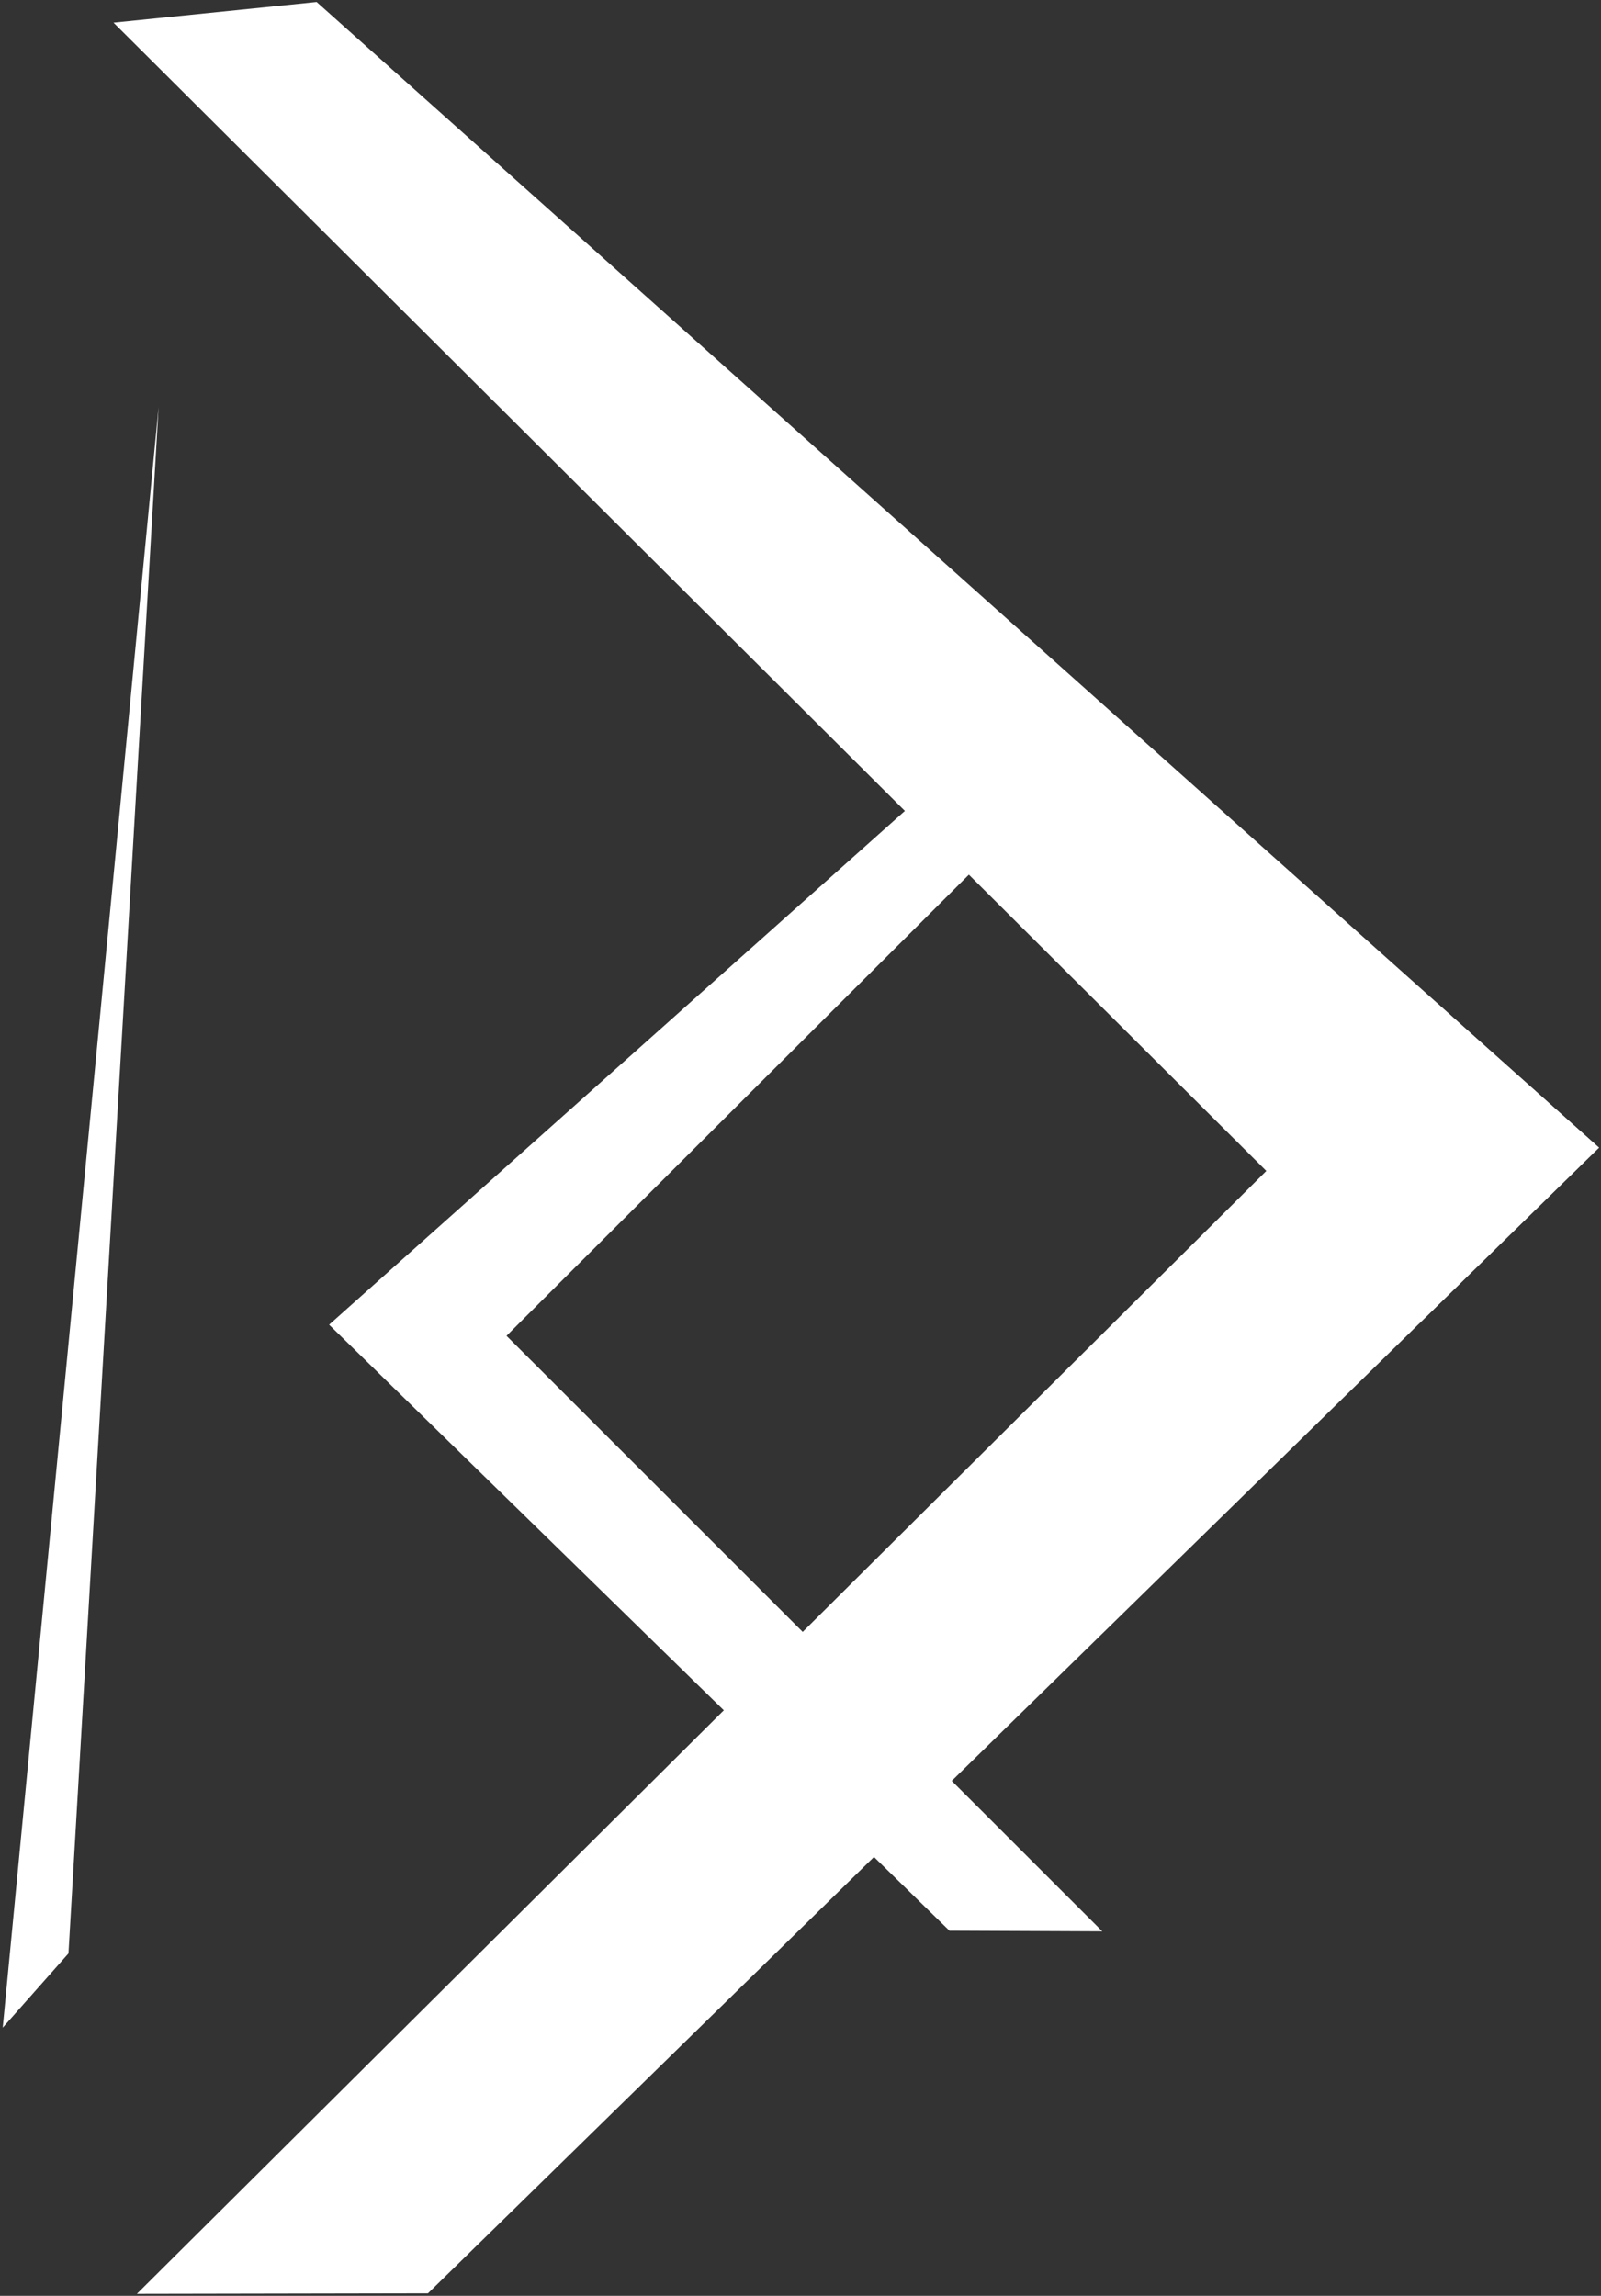<?xml version="1.0" encoding="UTF-8" standalone="no"?>
<svg
   xmlns:dc="http://purl.org/dc/elements/1.1/"
   xmlns:cc="http://creativecommons.org/ns#"
   xmlns:rdf="http://www.w3.org/1999/02/22-rdf-syntax-ns#"
   xmlns:svg="http://www.w3.org/2000/svg"
   xmlns="http://www.w3.org/2000/svg"
   id="svg8"
   version="1.1"
   viewBox="0 0 100.873 144.642"
   height="144.642mm"
   width="100.873mm">
  <rect x="0" y="0" width="100.873" height="144.642" fill="#333333" stroke="none"/>
  <defs
     id="defs2" />
  <g
     transform="translate(-2.736,-1.509)"
     id="layer1">
    <path
       id="rect826"
       d="M 22.685,1.634 103.483,73.813 92.162,84.882 9.889,2.937 Z"
       style="opacity:1;fill:#ffffff;fill-opacity:1;stroke:none;stroke-width:0.25;stroke-linecap:round;stroke-linejoin:round;stroke-miterlimit:4;stroke-dasharray:none;stroke-dashoffset:0;stroke-opacity:1;paint-order:fill markers stroke" />
    <path
       style="opacity:1;fill:#ffffff;fill-opacity:1;stroke:none;stroke-width:0.25;stroke-linecap:round;stroke-linejoin:round;stroke-miterlimit:4;stroke-dasharray:none;stroke-dashoffset:0;stroke-opacity:1;paint-order:fill markers stroke"
       d="M 29.7,145.993 103.483,73.813 93.211,64.655 11.359,146.026 Z"
       id="path829" />
    <path
       id="path831"
       d="m 69.681,43.739 c 0,0 3.709,3.292 3.709,3.292 0,0 -38.74,38.637 -38.74,38.637 0,0 37.538,37.52 37.538,37.52 0,0 -9.631,-0.041 -9.631,-0.041 0,0 -39.085,-38.179 -39.085,-38.179 0,0 46.208,-41.23 46.208,-41.23 z"
       style="fill:#ffffff;fill-opacity:1;stroke:none;stroke-width:0.265px;stroke-linecap:butt;stroke-linejoin:miter;stroke-opacity:1" />
    <path
       id="path837"
       d="m 2.907,129.255 c 0,0 4.143,-4.677 4.143,-4.677 0,0 5.679,-97.42 5.679,-97.42 0,0 -9.822,102.097 -9.822,102.097 z"
       style="fill:#ffffff;fill-opacity:1;stroke:none;stroke-width:0.265;stroke-linecap:square;stroke-linejoin:miter;stroke-miterlimit:4;stroke-dasharray:none;stroke-opacity:1" />
  </g>
</svg>
